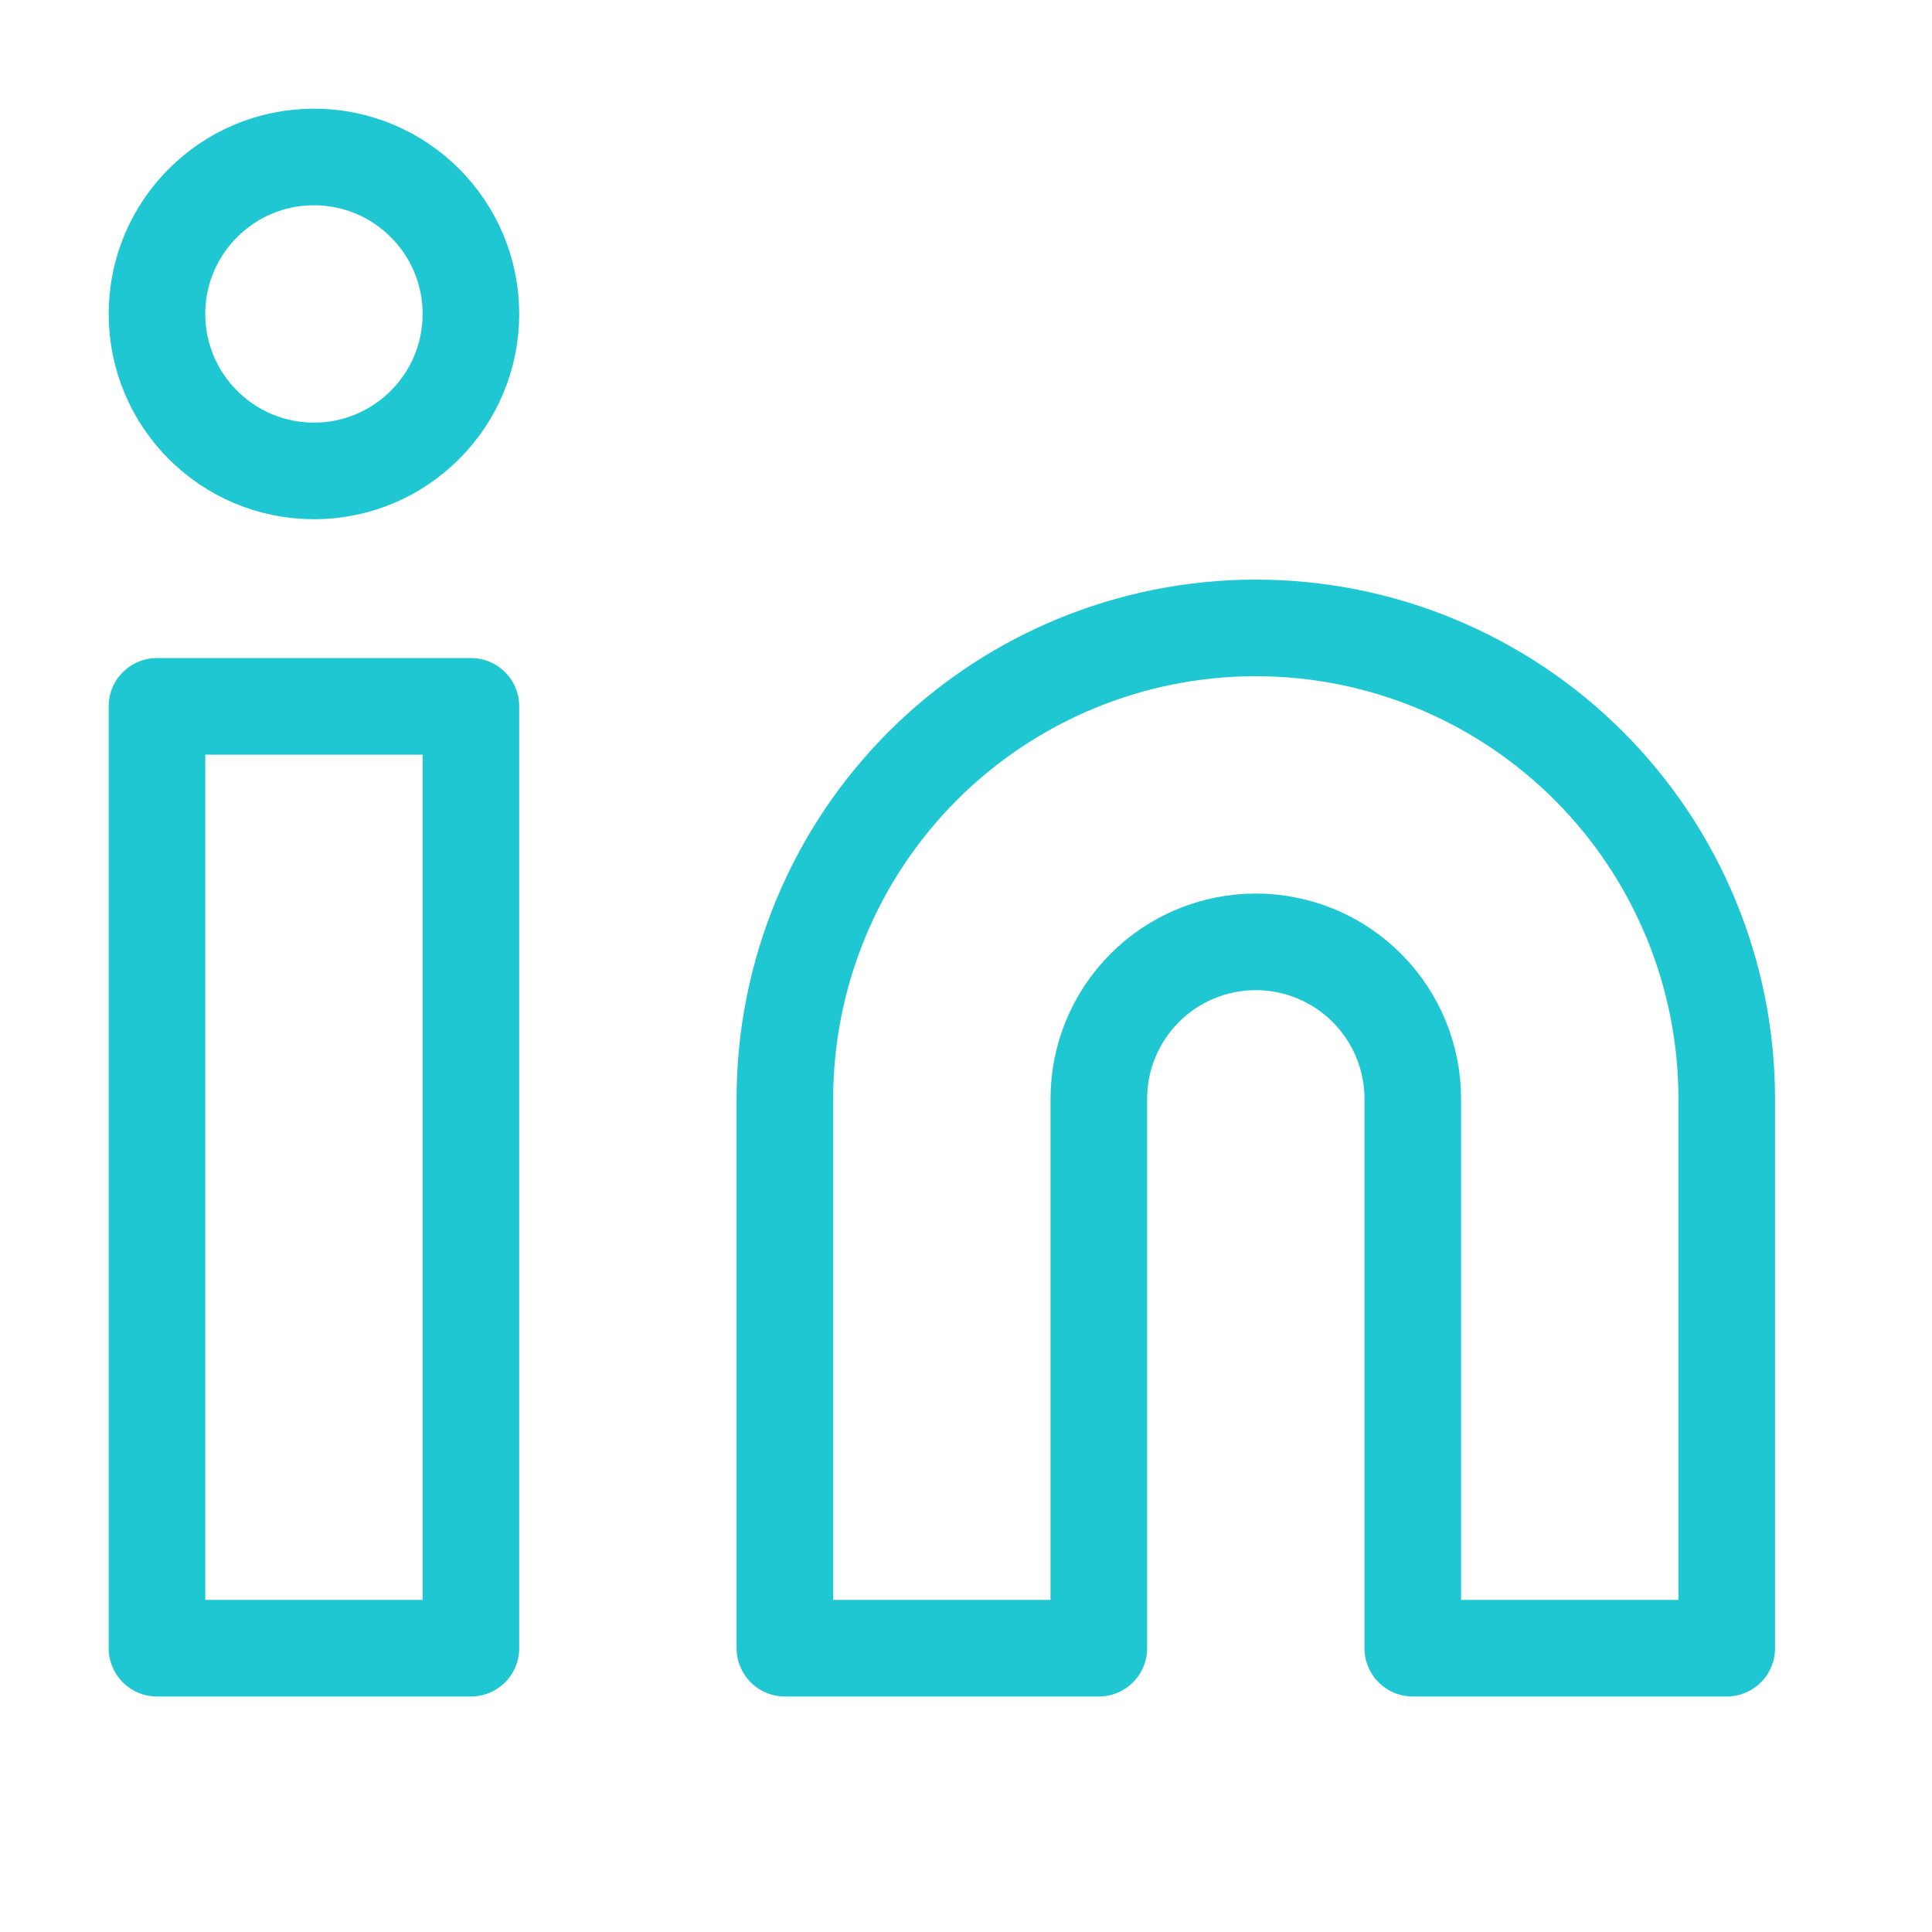 <svg width="20" height="20" viewBox="0 0 20 20" fill="none" xmlns="http://www.w3.org/2000/svg">
<path d="M13 6.5C14.293 6.5 15.533 7.014 16.447 7.928C17.361 8.842 17.875 10.082 17.875 11.375V17.062H14.625V11.375C14.625 10.944 14.454 10.531 14.149 10.226C13.844 9.921 13.431 9.75 13 9.75C12.569 9.75 12.156 9.921 11.851 10.226C11.546 10.531 11.375 10.944 11.375 11.375V17.062H8.125V11.375C8.125 10.082 8.639 8.842 9.553 7.928C10.467 7.014 11.707 6.5 13 6.5V6.5Z" stroke="#1FC7D3" stroke-linecap="round" stroke-linejoin="round"/>
<path d="M4.875 7.312H1.625V17.062H4.875V7.312Z" stroke="#1FC7D3" stroke-linecap="round" stroke-linejoin="round"/>
<path d="M3.25 4.875C4.147 4.875 4.875 4.147 4.875 3.25C4.875 2.353 4.147 1.625 3.25 1.625C2.353 1.625 1.625 2.353 1.625 3.25C1.625 4.147 2.353 4.875 3.25 4.875Z" stroke="#1FC7D3" stroke-linecap="round" stroke-linejoin="round"/>
</svg>
